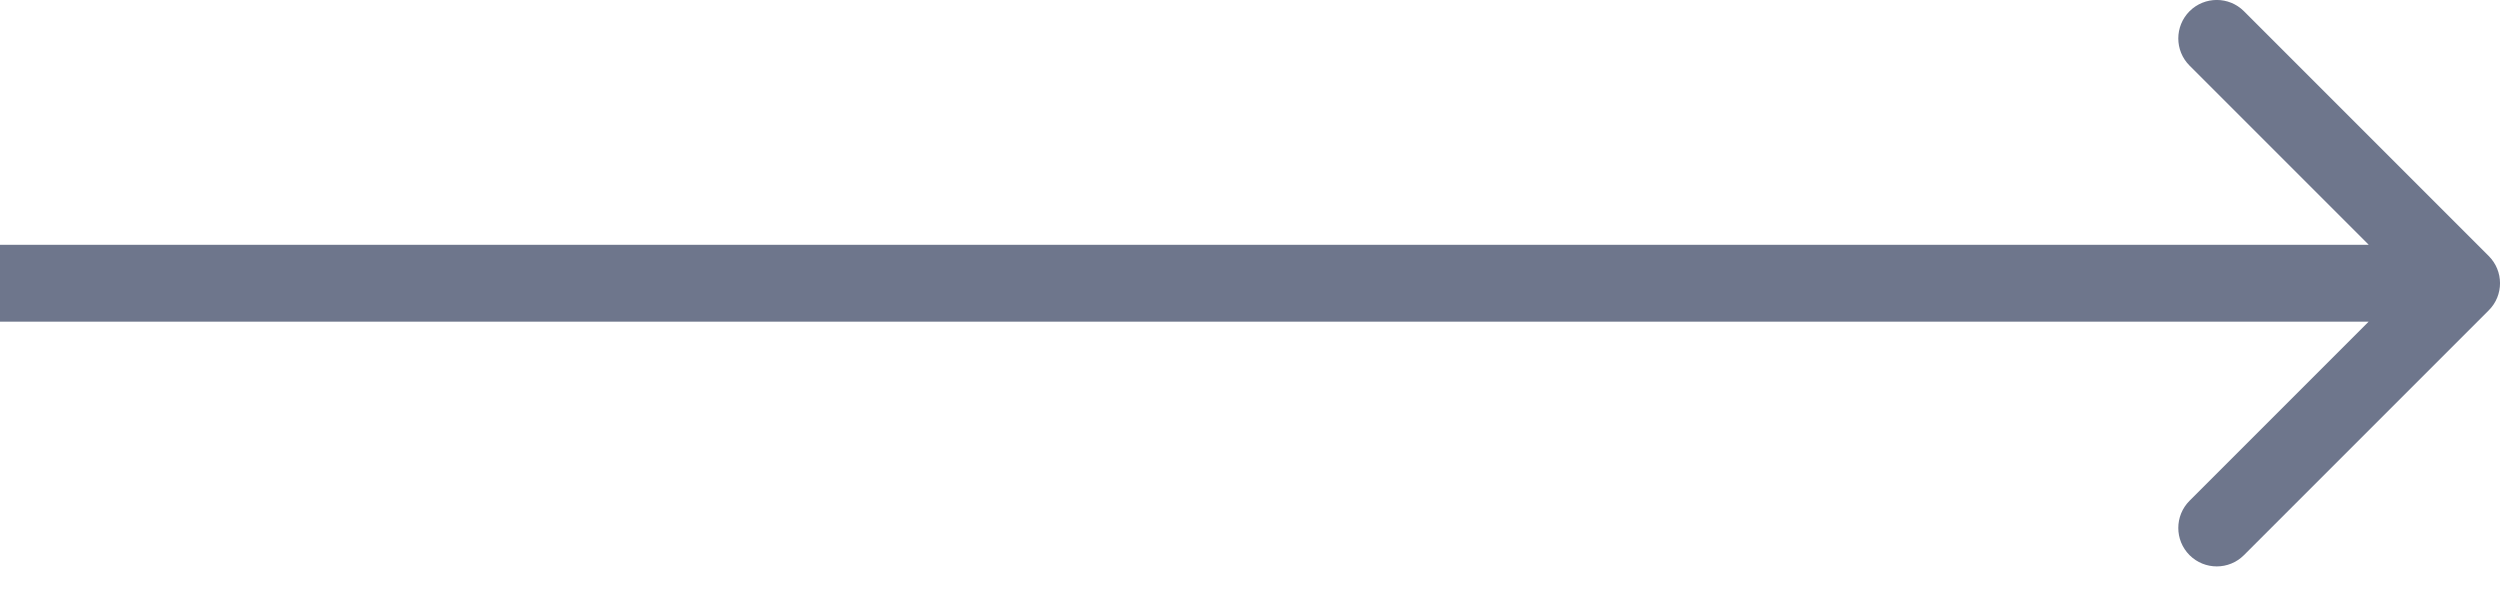 <svg width="33" height="8" viewBox="0 0 33 8" fill="none" xmlns="http://www.w3.org/2000/svg">
<path d="M32.851 4.097C33.05 3.899 33.05 3.578 32.851 3.379L29.62 0.148C29.422 -0.05 29.101 -0.05 28.902 0.148C28.704 0.347 28.704 0.668 28.902 0.866L31.774 3.738L28.902 6.61C28.704 6.808 28.704 7.13 28.902 7.328C29.101 7.526 29.422 7.526 29.62 7.328L32.851 4.097ZM-4.43839e-08 4.246L32.492 4.246L32.492 3.231L4.43839e-08 3.231L-4.43839e-08 4.246Z" fill="#6E768C"/>
</svg>
